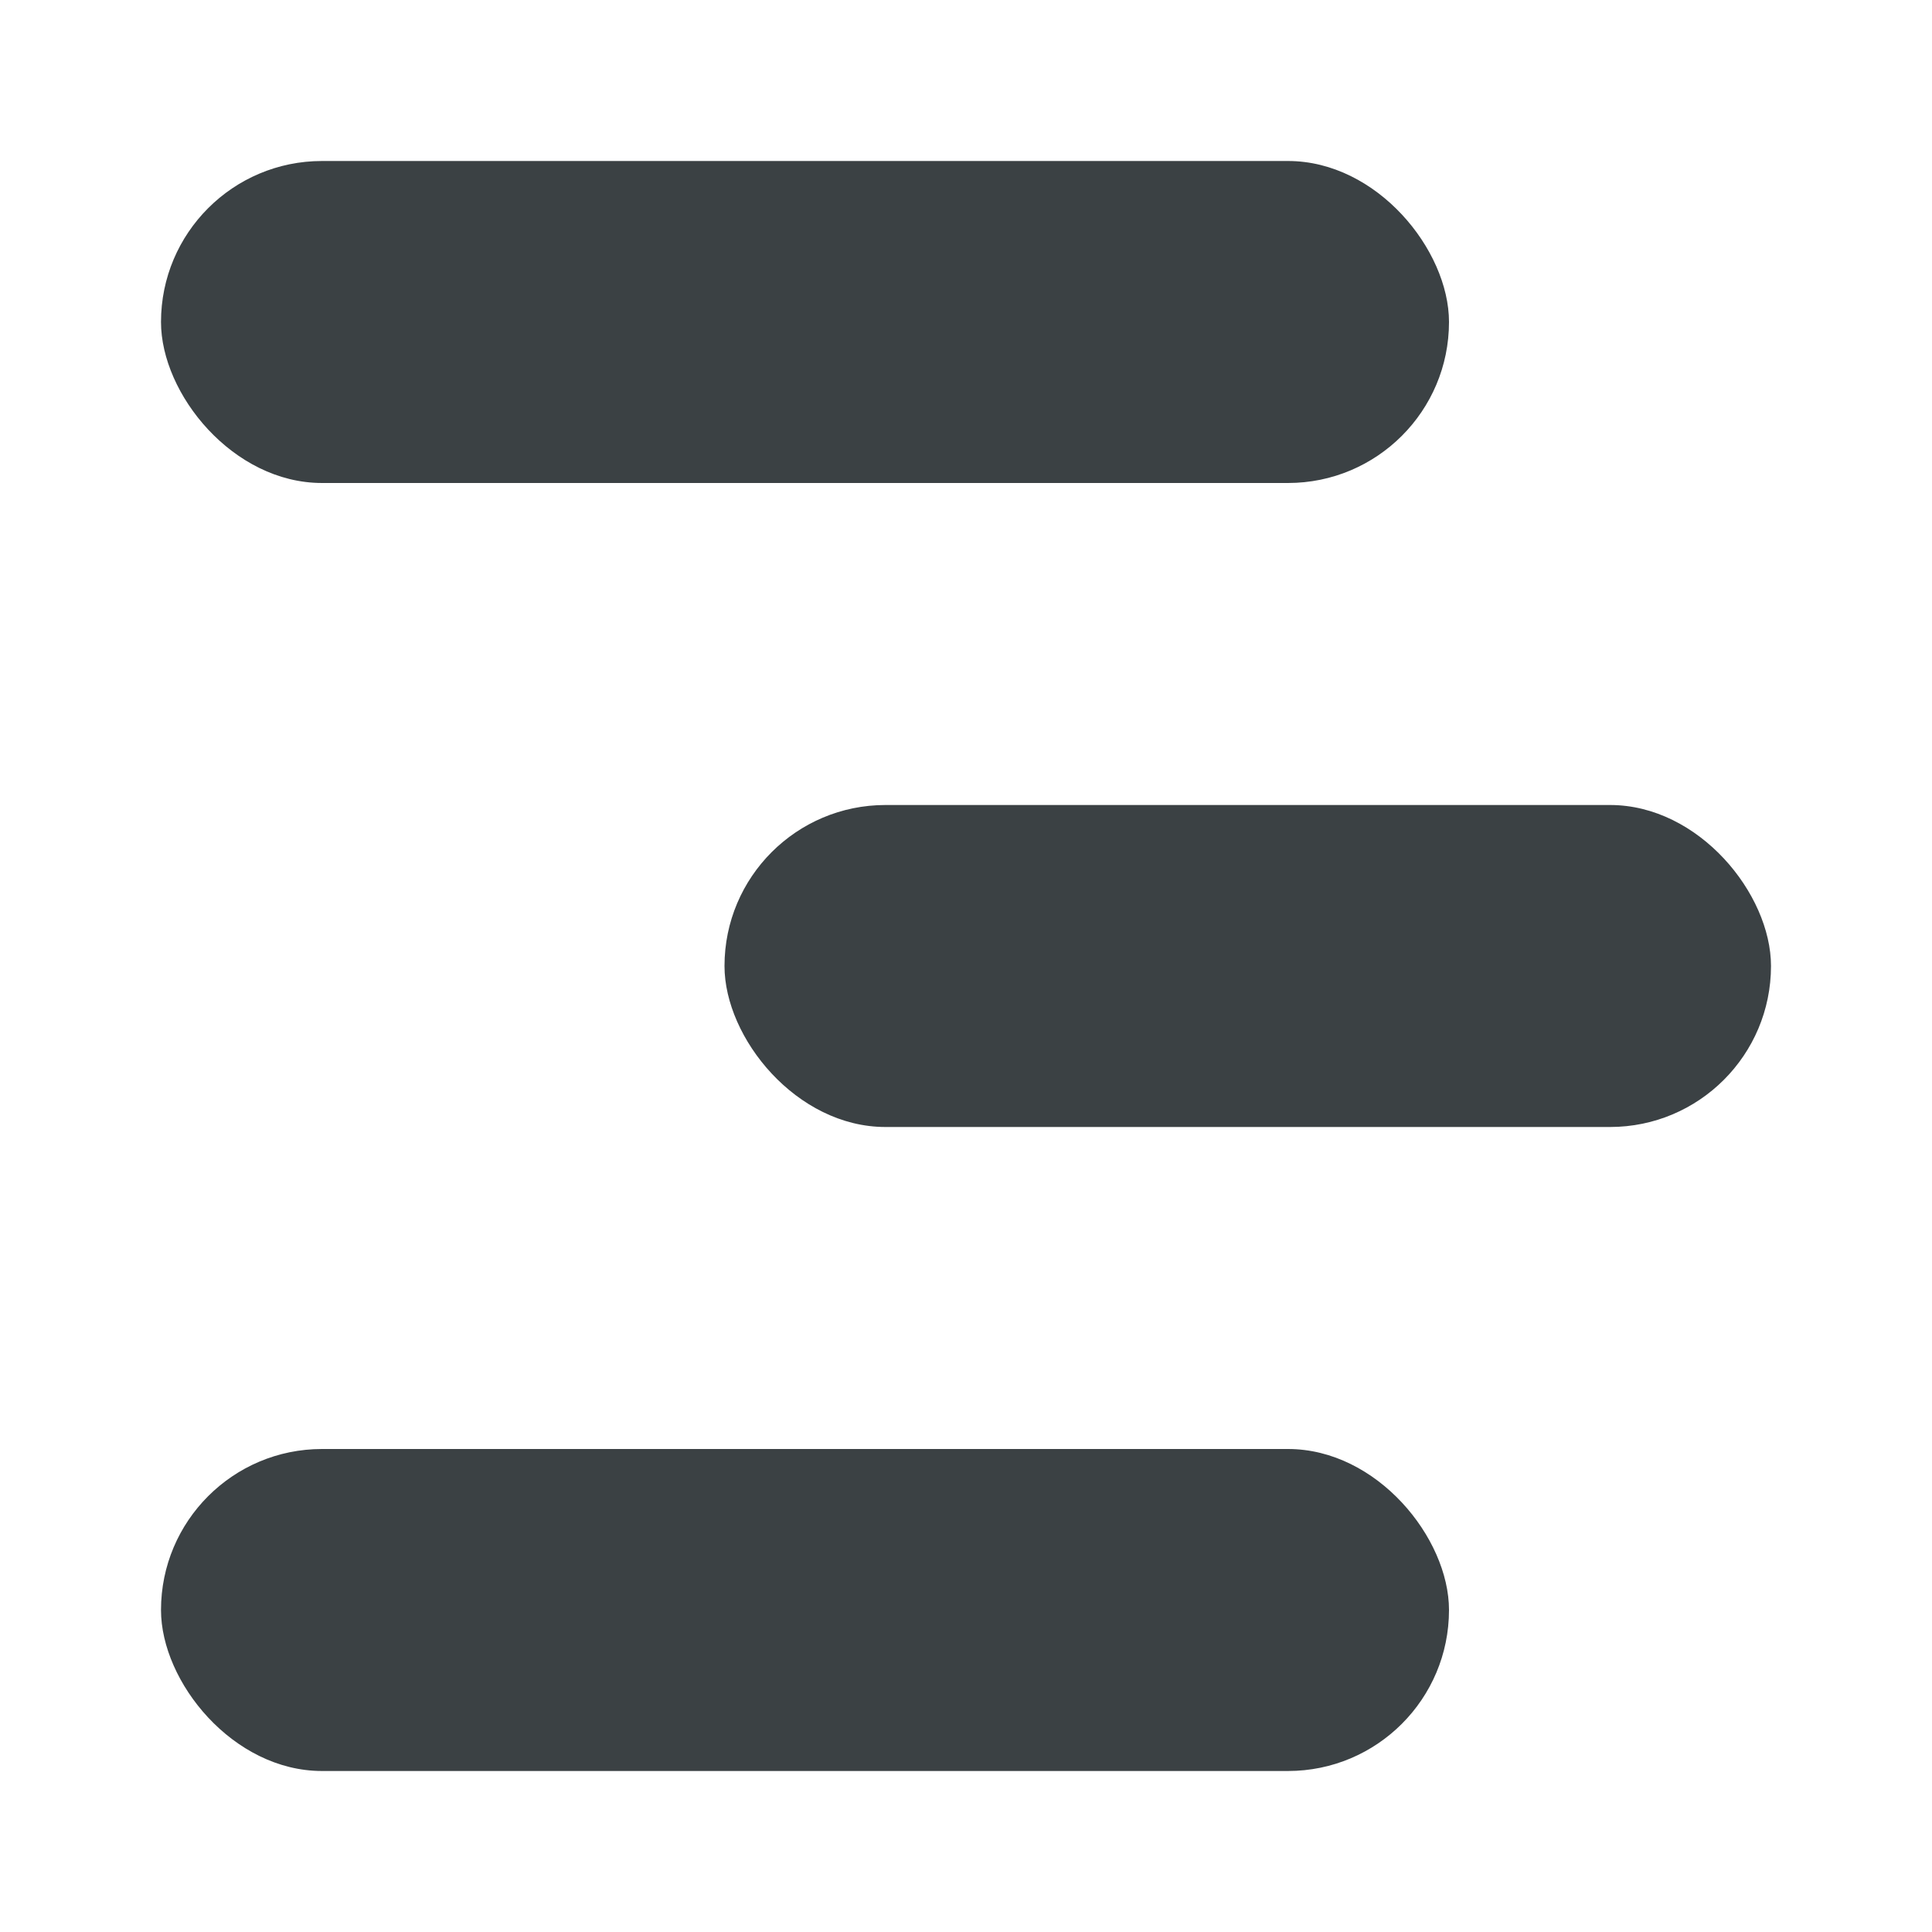 <svg width="24" height="24" viewBox="0 0 24 24" fill="none" xmlns="http://www.w3.org/2000/svg">
<g id="Menu">
<rect id="Rectangle 234" x="2" y="2" width="16" height="4" rx="2" fill="#3B4144"/>
<rect id="Rectangle 235" x="9" y="10" width="13" height="4" rx="2" fill="#3B4144"/>
<rect id="Rectangle 236" x="2" y="18" width="16" height="4" rx="2" fill="#3B4144"/>
</g>
</svg>
